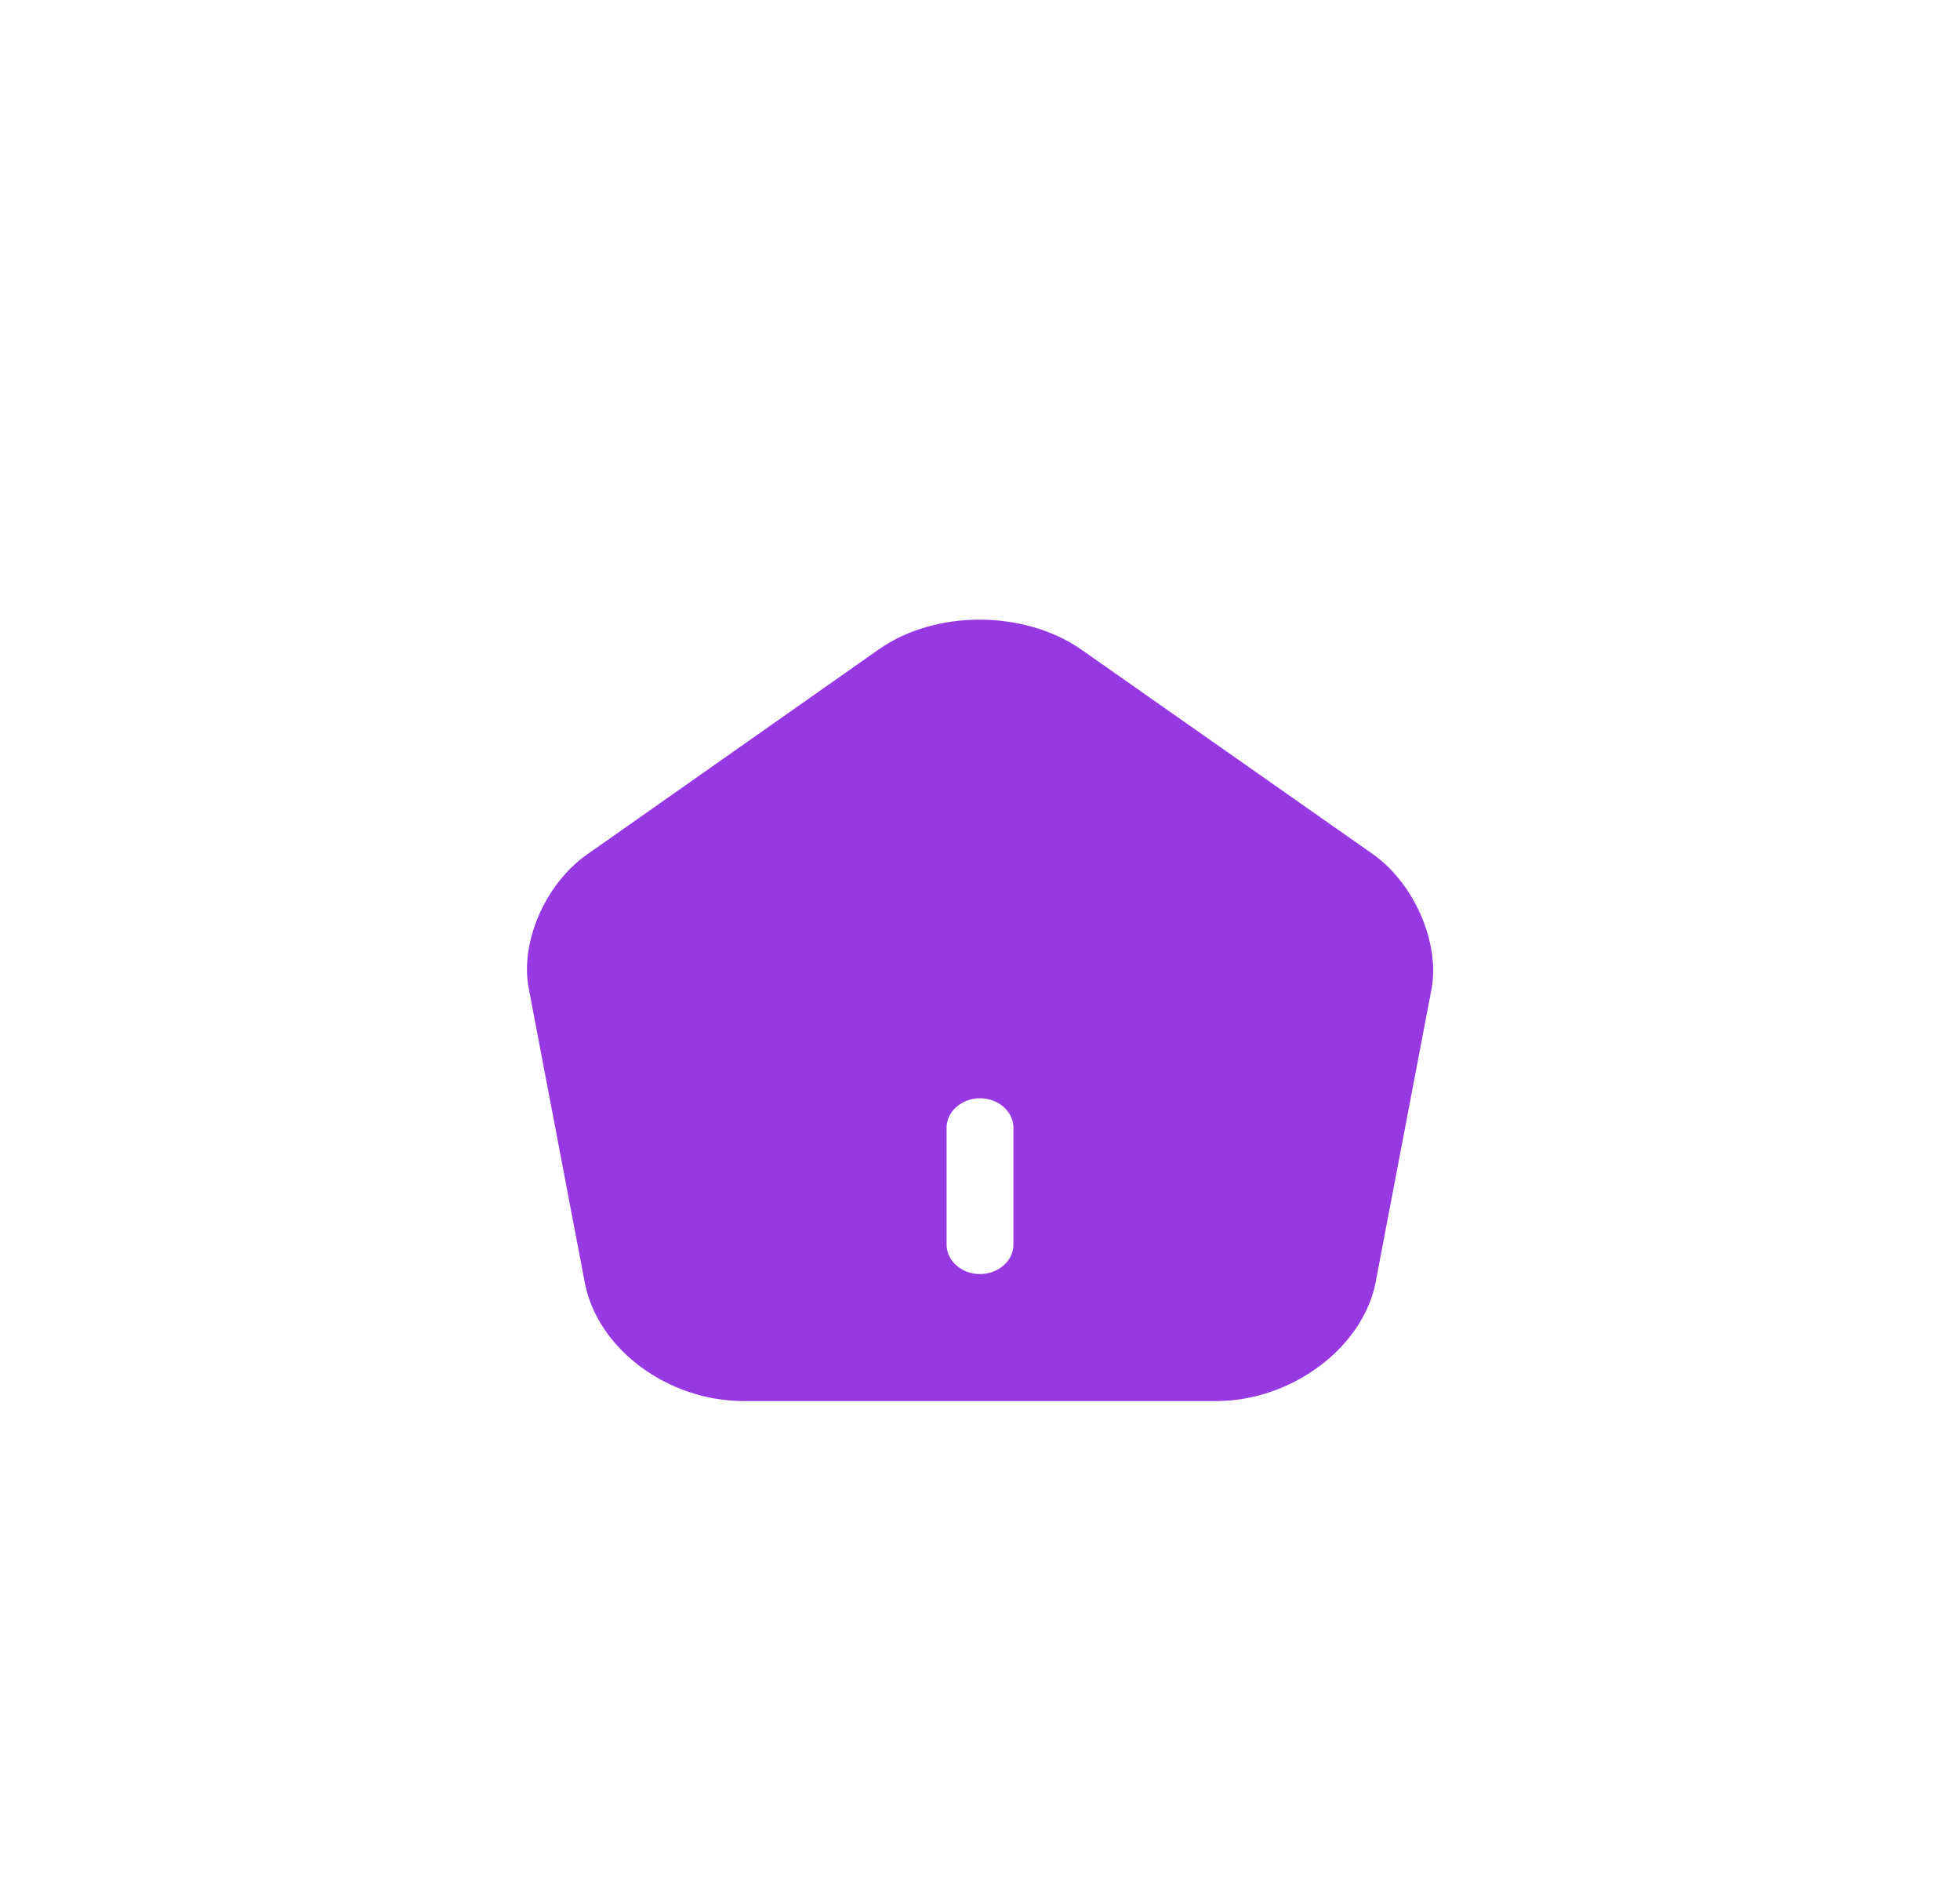 <svg width="65" height="63" viewBox="0 0 65 63" fill="none" xmlns="http://www.w3.org/2000/svg">
<g filter="url(#filter0_d_32_3879)">
<path d="M45.544 23.331L35.868 16.543C33.977 15.222 31.023 15.209 29.146 16.53L19.47 23.331C18.082 24.303 17.24 26.246 17.535 27.774L19.396 37.542C19.825 39.732 22.144 41.455 24.67 41.455H40.33C42.826 41.455 45.19 39.693 45.618 37.529L47.48 27.762C47.745 26.246 46.903 24.303 45.544 23.331ZM33.608 36.273C33.608 36.804 33.106 37.244 32.5 37.244C31.894 37.244 31.392 36.804 31.392 36.273V32.386C31.392 31.855 31.894 31.415 32.5 31.415C33.106 31.415 33.608 31.855 33.608 32.386V36.273Z" fill="#9739E3"/>
</g>
<defs>
<filter id="filter0_d_32_3879" x="1.476" y="4.545" width="62.052" height="57.909" filterUnits="userSpaceOnUse" color-interpolation-filters="sRGB">
<feFlood flood-opacity="0" result="BackgroundImageFix"/>
<feColorMatrix in="SourceAlpha" type="matrix" values="0 0 0 0 0 0 0 0 0 0 0 0 0 0 0 0 0 0 127 0" result="hardAlpha"/>
<feOffset dy="5"/>
<feGaussianBlur stdDeviation="8"/>
<feComposite in2="hardAlpha" operator="out"/>
<feColorMatrix type="matrix" values="0 0 0 0 0.369 0 0 0 0 0.835 0 0 0 0 0.659 0 0 0 0.25 0"/>
<feBlend mode="normal" in2="BackgroundImageFix" result="effect1_dropShadow_32_3879"/>
<feBlend mode="normal" in="SourceGraphic" in2="effect1_dropShadow_32_3879" result="shape"/>
</filter>
</defs>
</svg>
